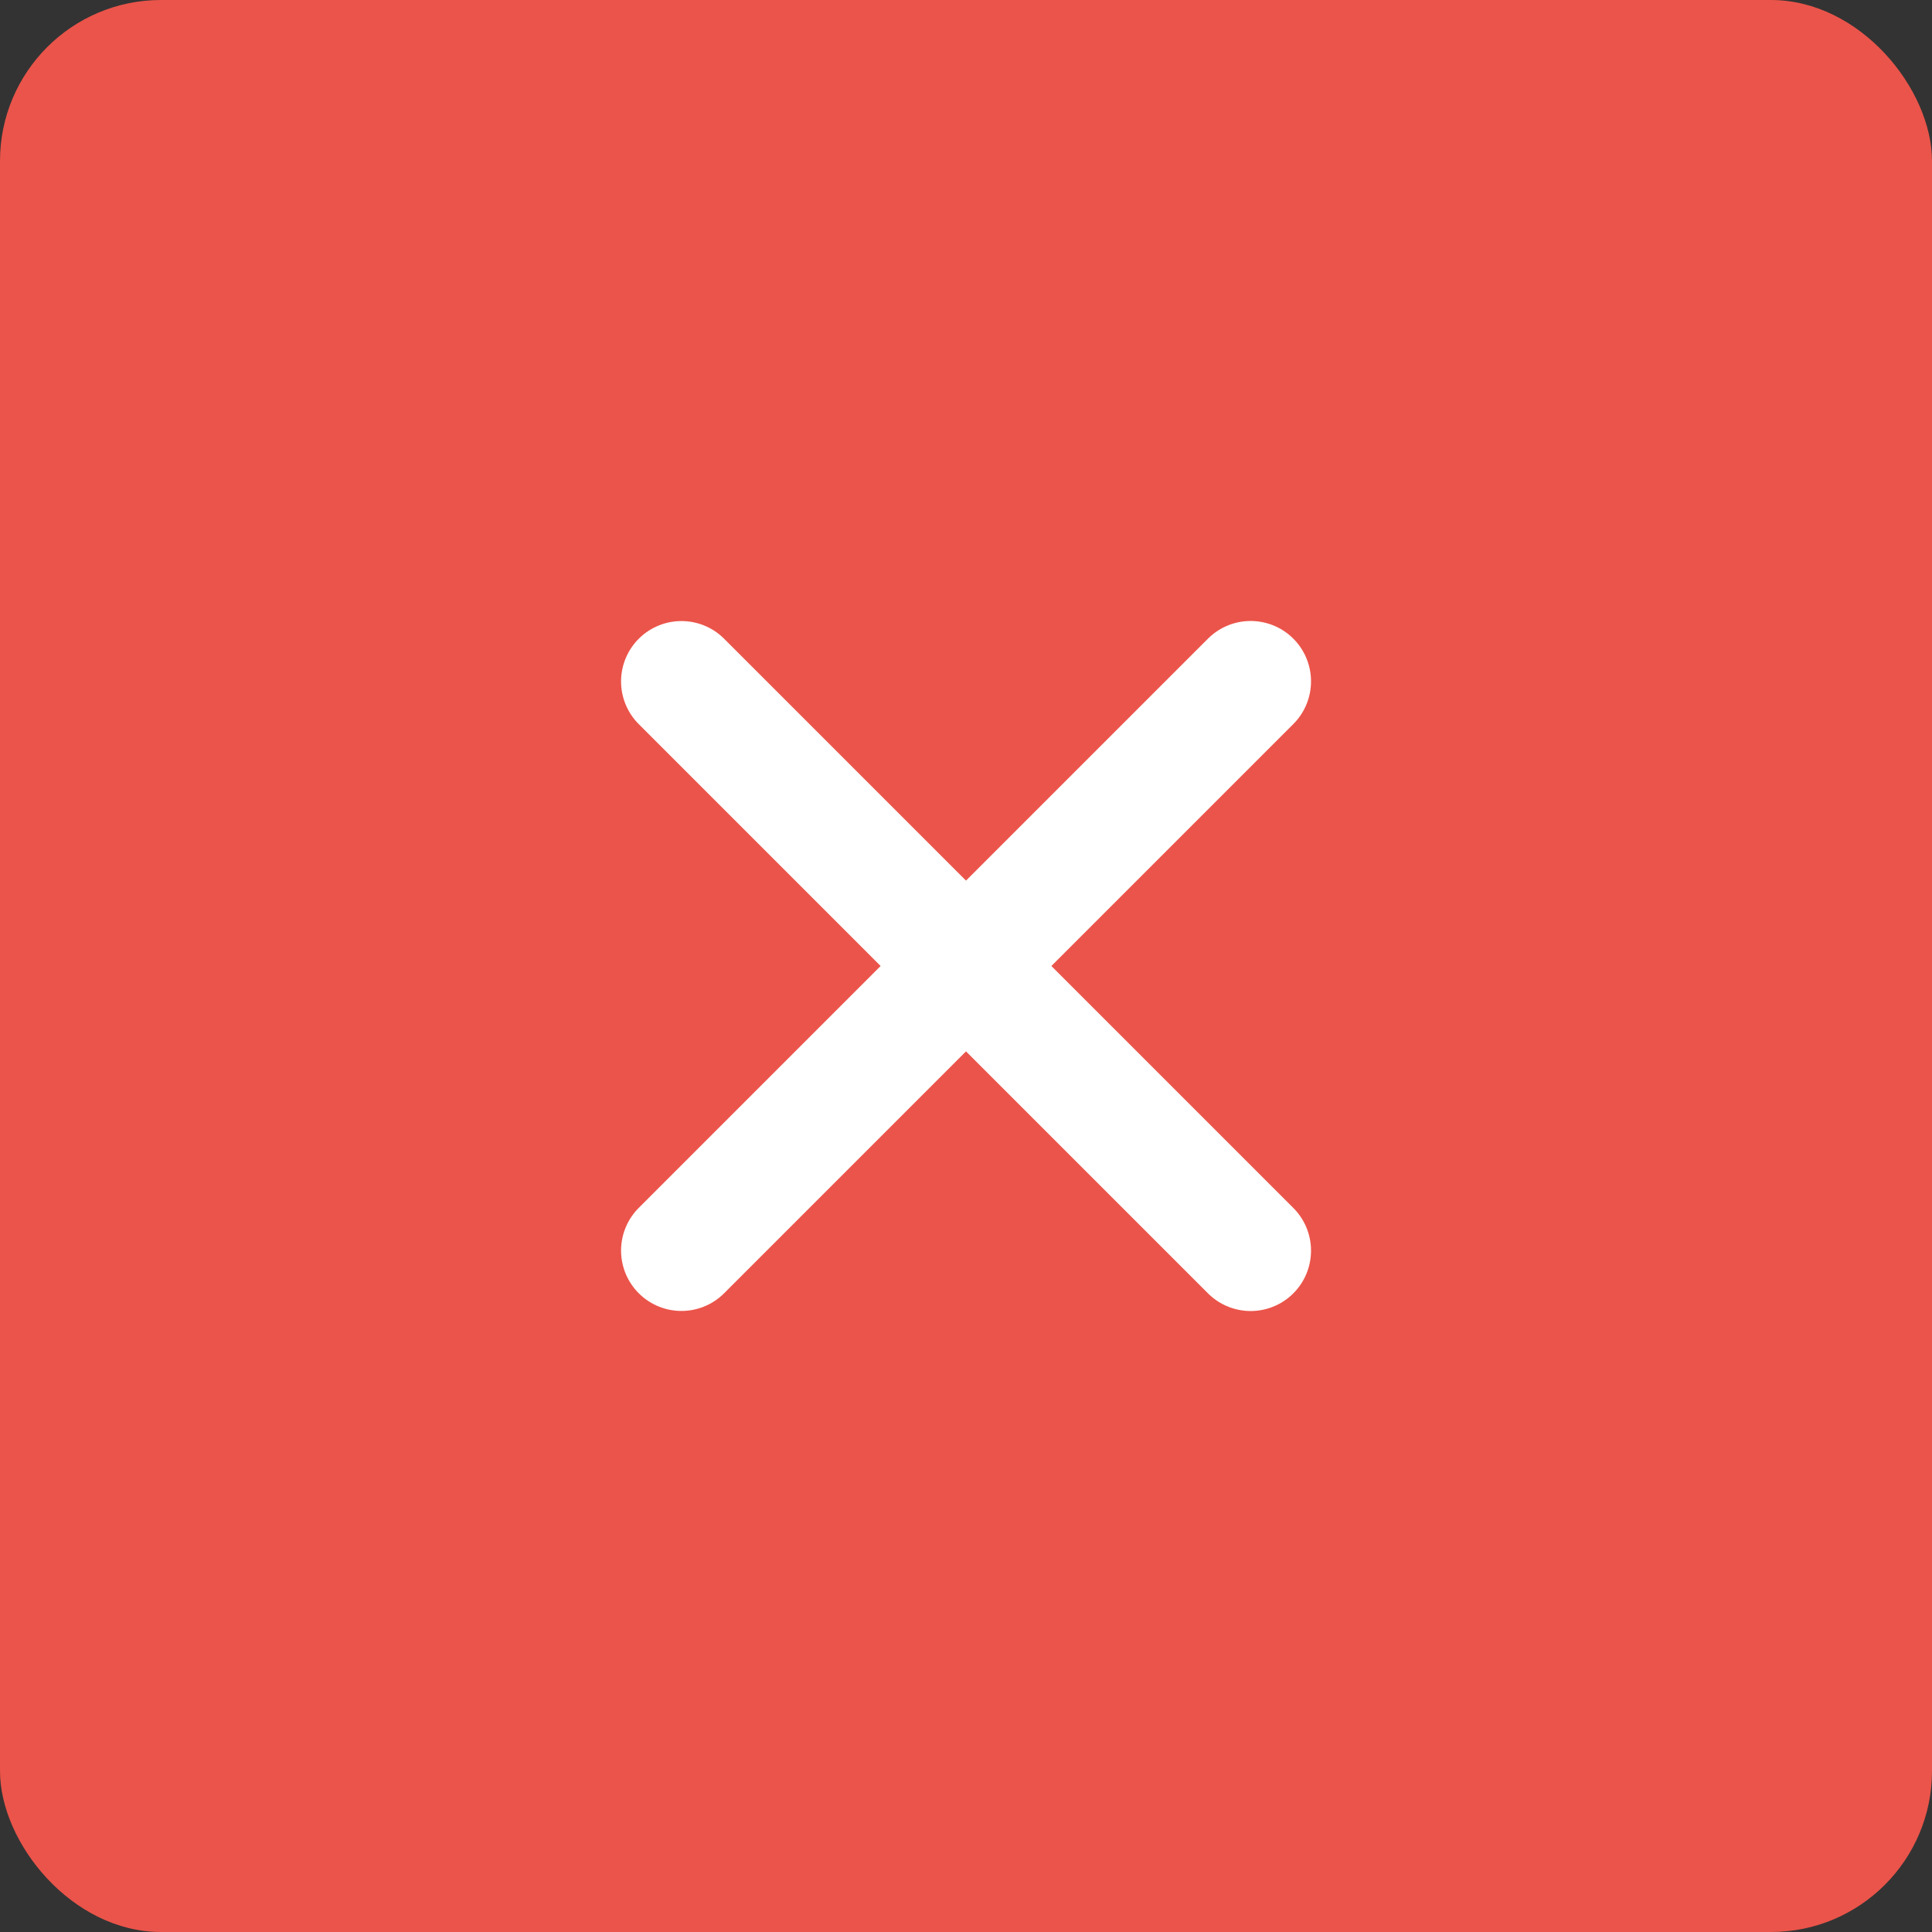 <svg width="24" height="24" viewBox="0 0 24 24" fill="none" xmlns="http://www.w3.org/2000/svg">
<rect x="0" y="0" width="24" height="24" fill="#333333" stroke="none"/>
<rect width="24" height="24" rx="2" fill="#EB544A"/>
<path d="M8.465 15.535L15.536 8.464" stroke="white" stroke-width="1.5" stroke-linecap="round"/>
<path d="M8.465 8.465L15.536 15.536" stroke="white" stroke-width="1.5" stroke-linecap="round"/>
</svg>
